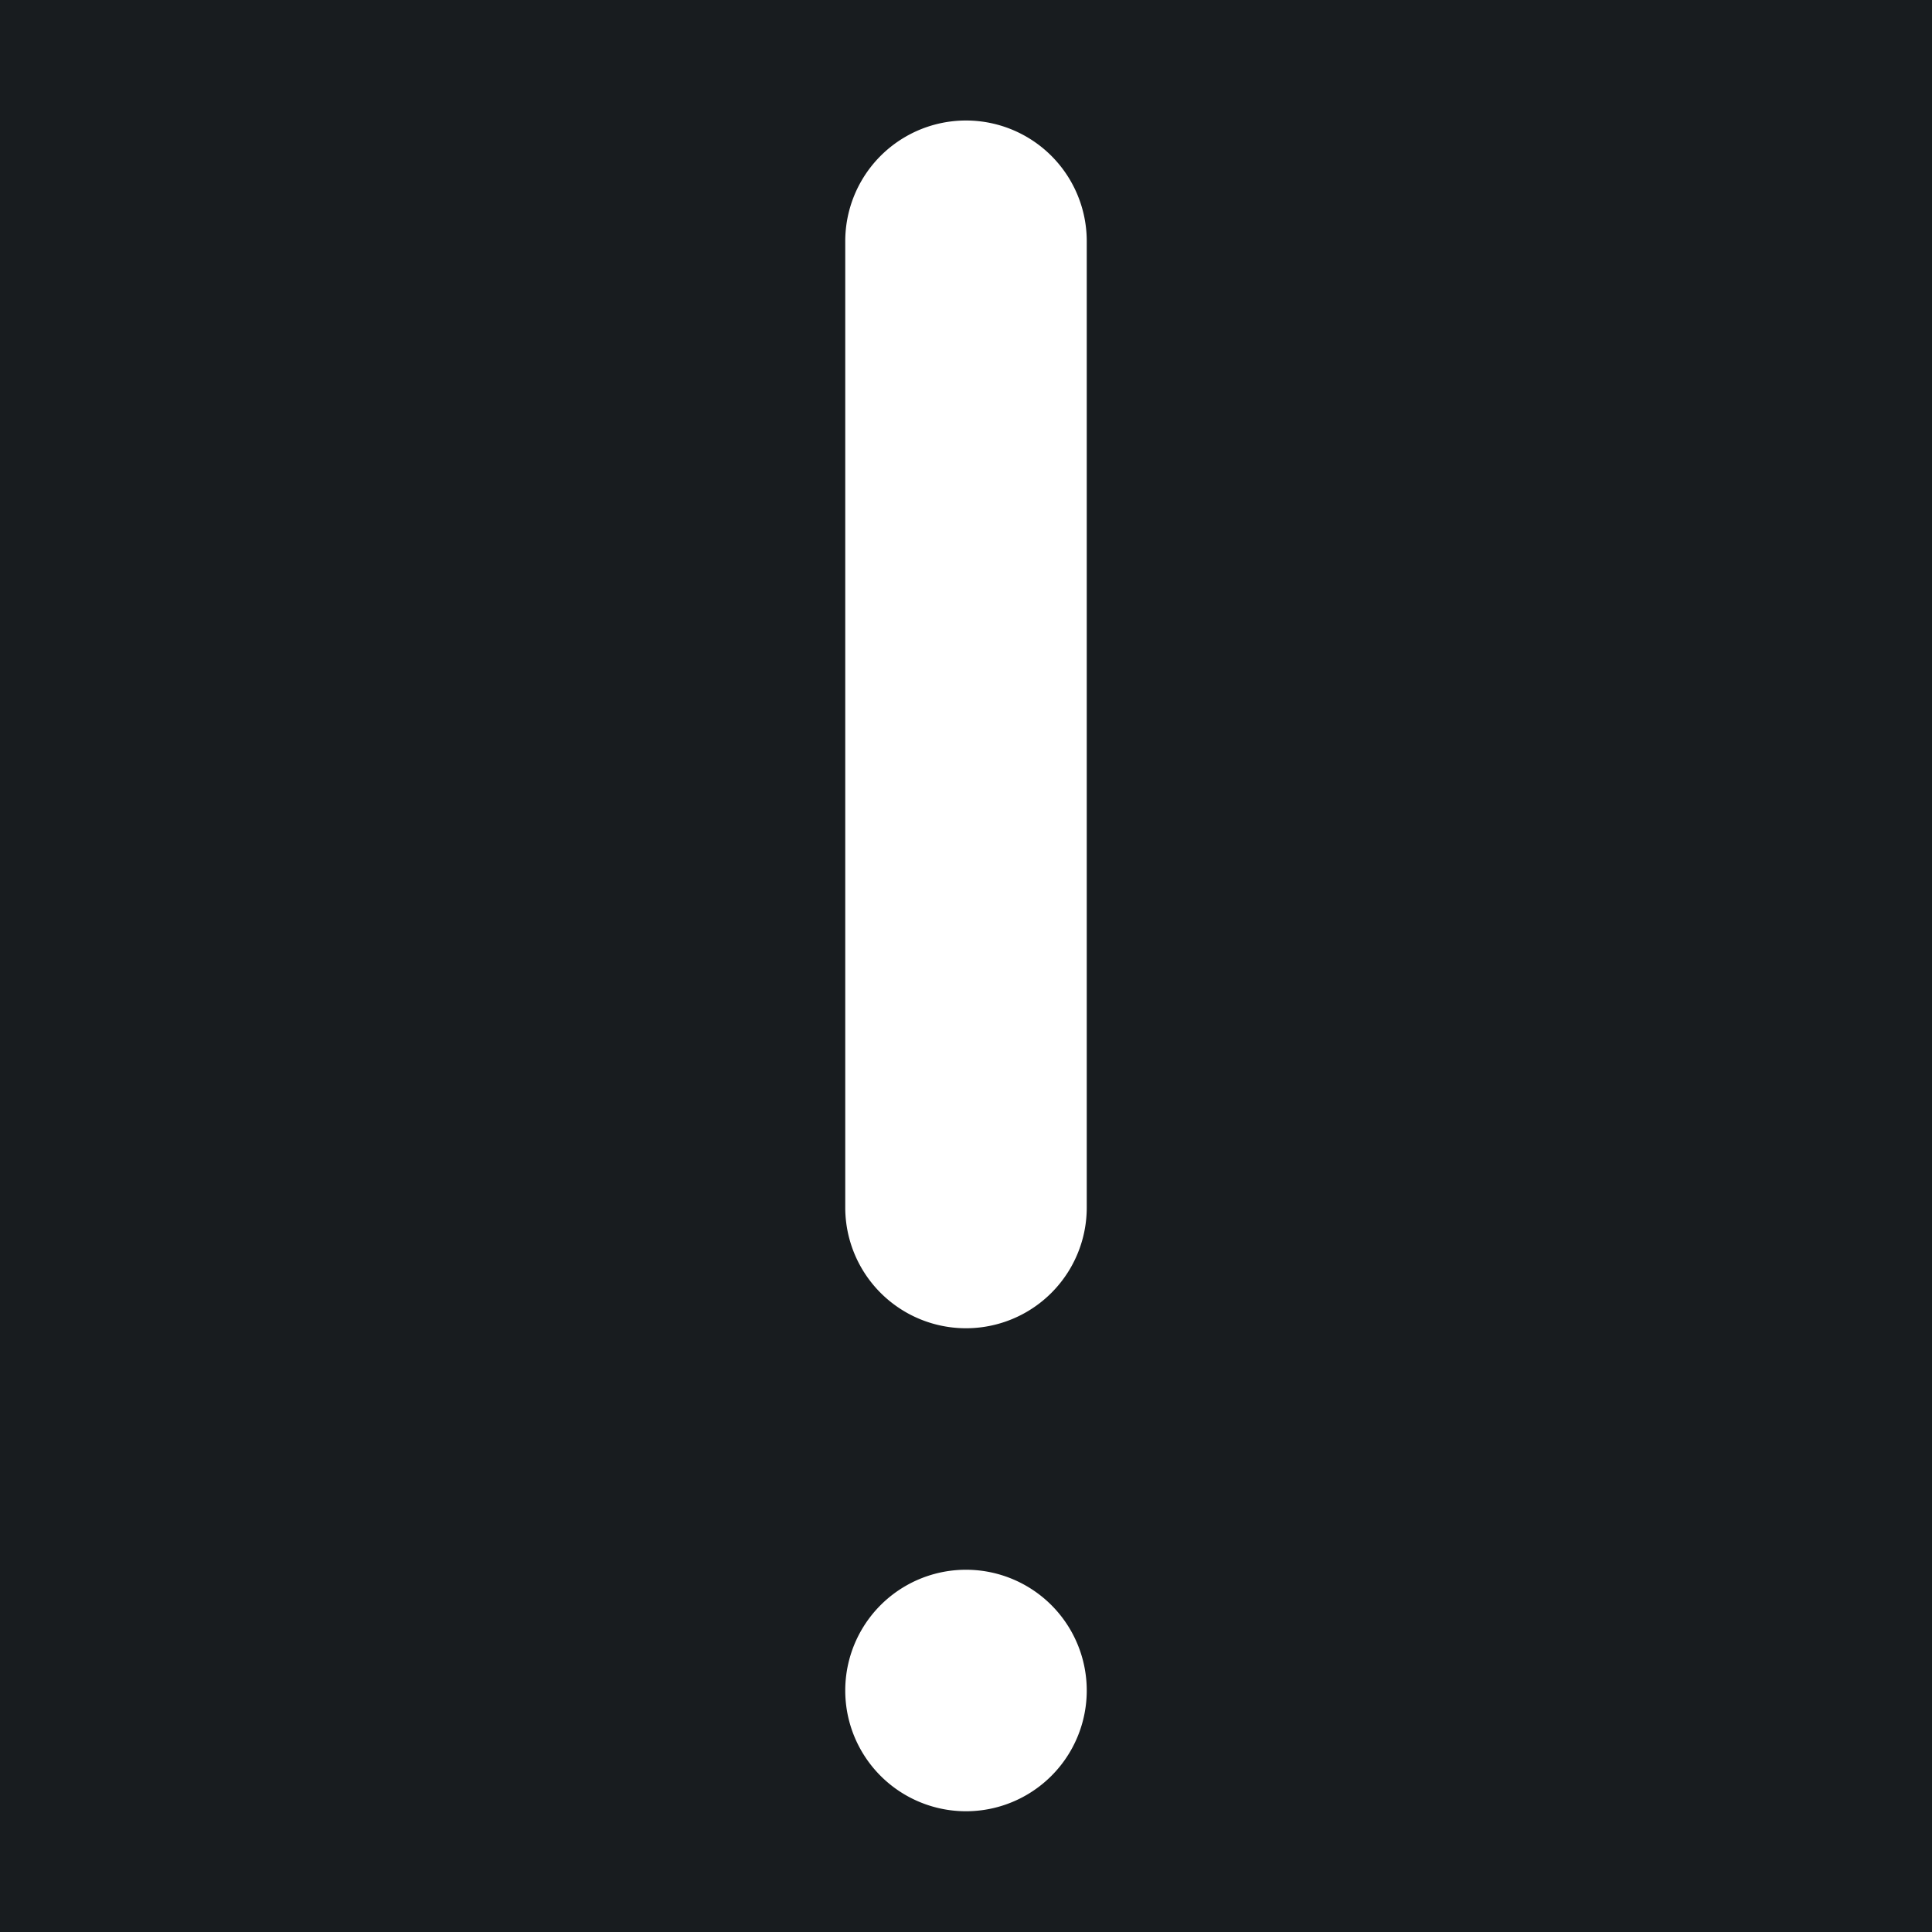 <svg xmlns="http://www.w3.org/2000/svg" width="32" height="32" fill="none" viewBox="0 0 16 16"><path fill="#181c1f" d="M0 0h16v16H0z"/><path fill="#fff" d="M9 1.998a1 1 0 0 0-2 0V10a1 1 0 1 0 2 0zM8 13a1 1 0 1 0 0 2 1 1 0 0 0 0-2"/></svg>